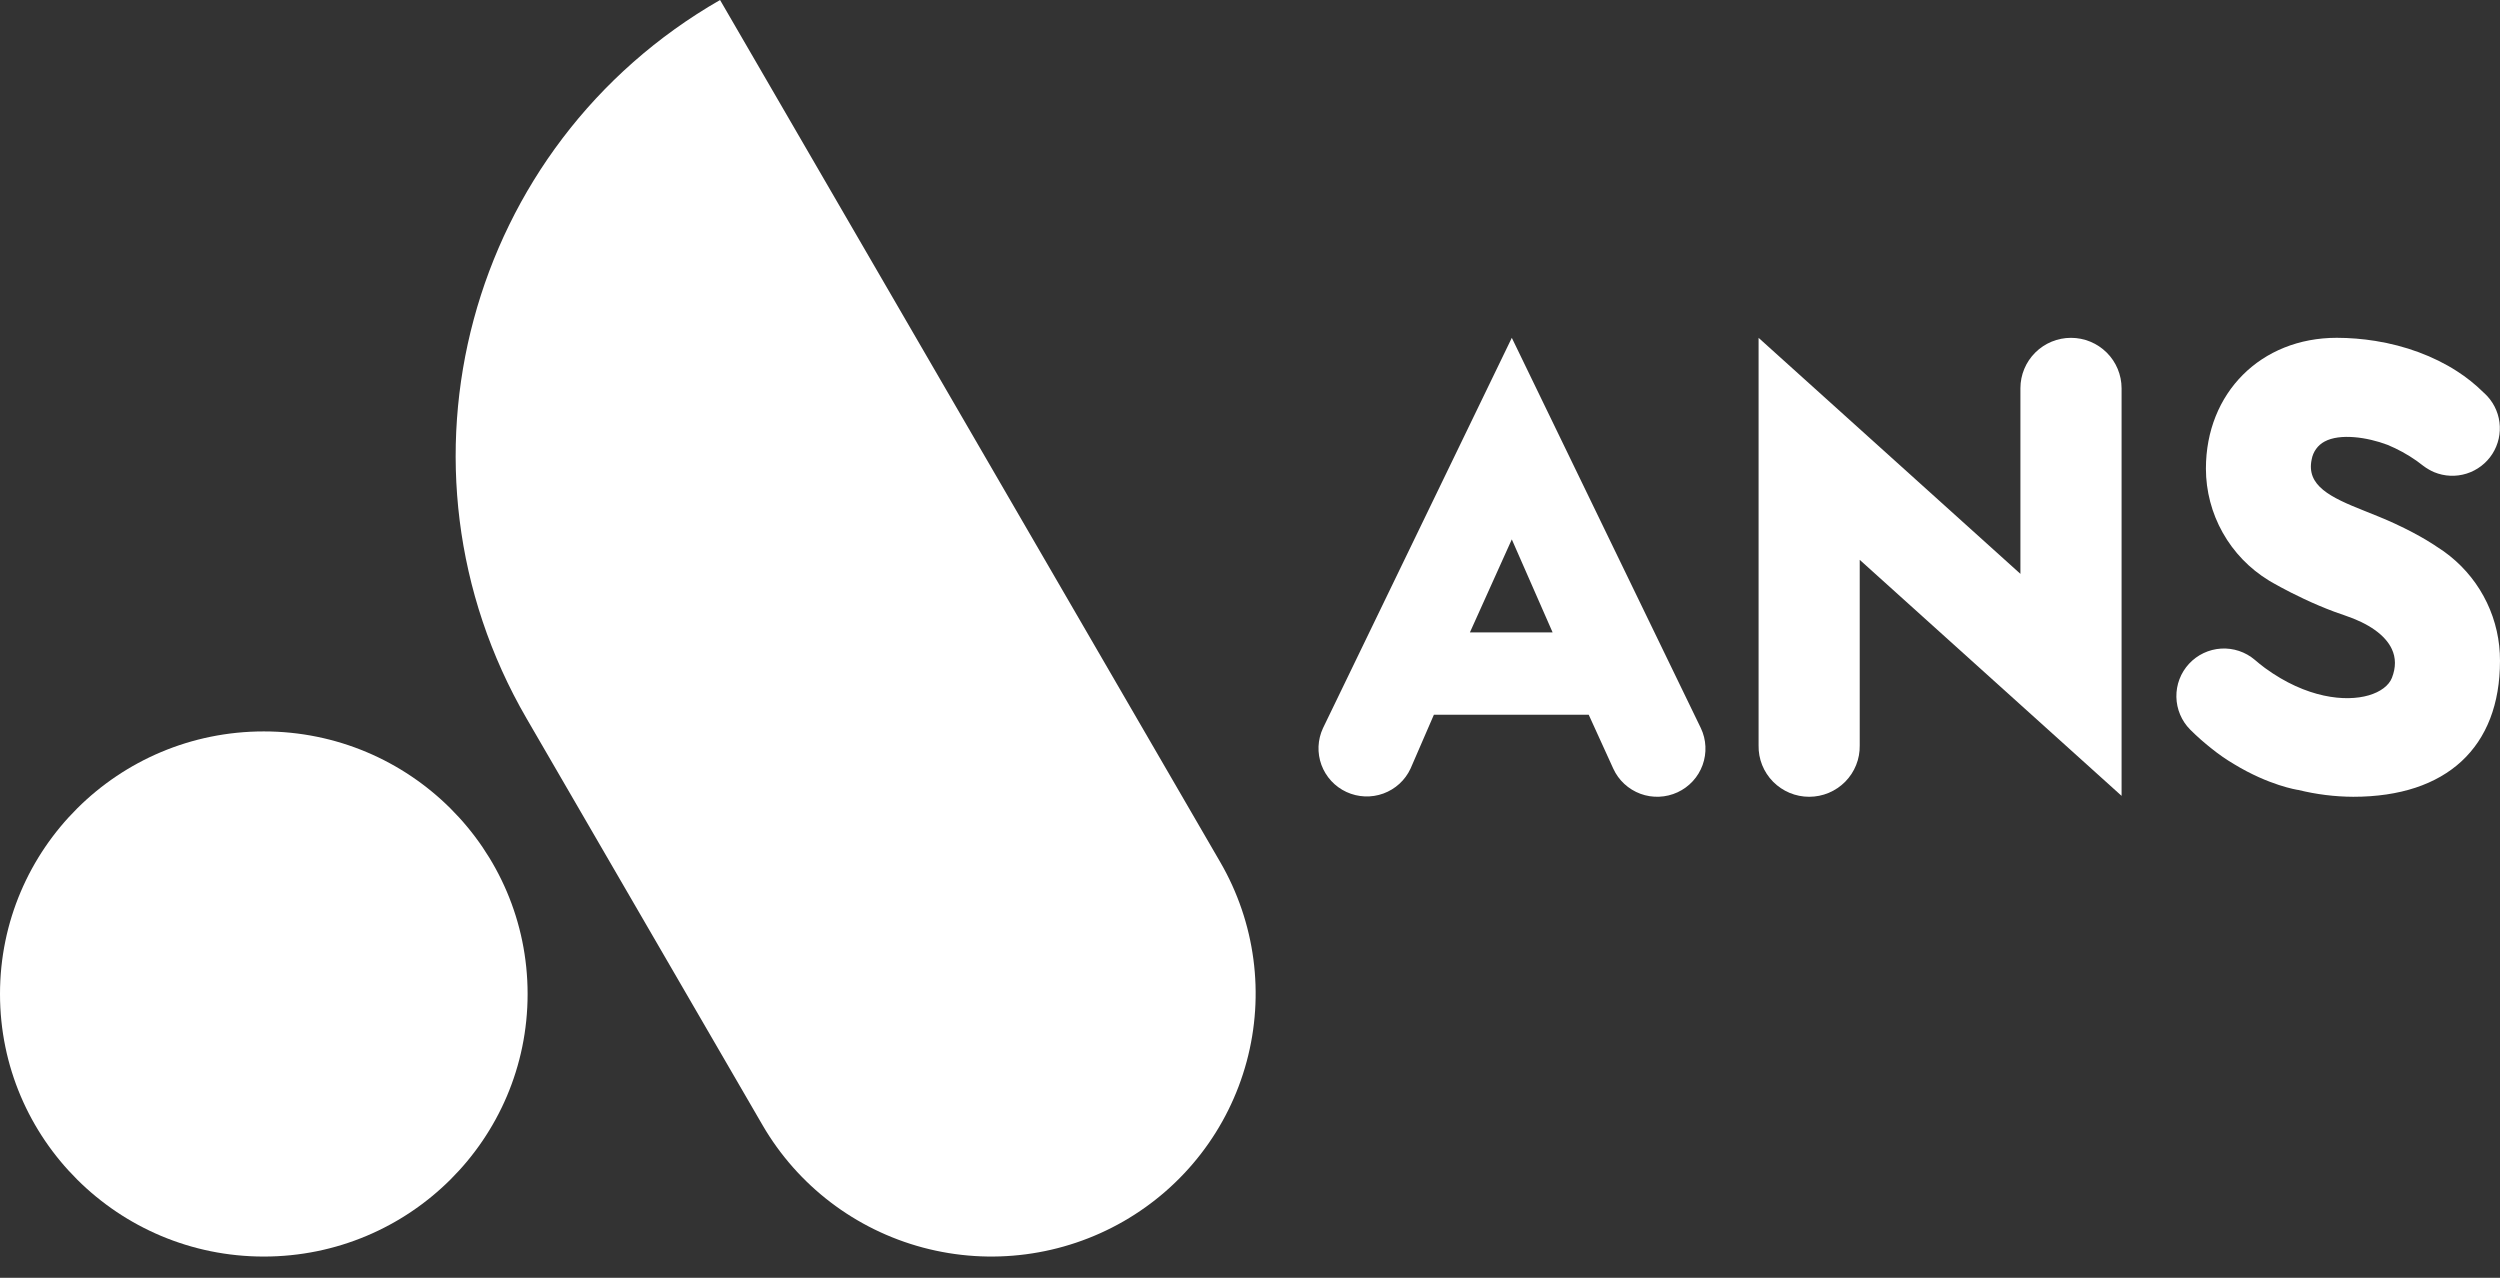 <?xml version="1.0" encoding="UTF-8" standalone="no"?><!DOCTYPE svg PUBLIC "-//W3C//DTD SVG 1.1//EN" "http://www.w3.org/Graphics/SVG/1.1/DTD/svg11.dtd"><svg width="100%" height="100%" viewBox="0 0 90 46" version="1.1" xmlns="http://www.w3.org/2000/svg" xmlns:xlink="http://www.w3.org/1999/xlink" xml:space="preserve" xmlns:serif="http://www.serif.com/" style="fill-rule:evenodd;clip-rule:evenodd;stroke-linejoin:round;stroke-miterlimit:2;"><rect x="0" y="0" width="90" height="46" fill="#333333" stroke="none"/><path d="M43.929,31.036l-18.007,-31.036c-9.102,5.228 -12.22,16.808 -6.966,25.864l8.494,14.638c1.262,2.175 3.34,3.761 5.777,4.411c2.437,0.65 5.034,0.31 7.22,-0.945c2.185,-1.256 3.779,-3.323 4.432,-5.749c0.654,-2.425 0.312,-5.009 -0.95,-7.183Z" style="fill:#fff;fill-rule:nonzero;"/><path d="M18.994,35.784c0,-5.221 -4.252,-9.453 -9.497,-9.453c-5.245,0 -9.497,4.232 -9.497,9.453c-0,5.22 4.252,9.452 9.497,9.452c5.245,-0 9.497,-4.232 9.497,-9.452Z" style="fill:#fff;fill-rule:nonzero;"/><path d="M54.425,12.162l-6.798,14.052c-0.096,0.206 -0.15,0.429 -0.16,0.657c-0.009,0.227 0.027,0.453 0.105,0.667c0.079,0.213 0.199,0.409 0.353,0.576c0.155,0.167 0.341,0.303 0.548,0.398c0.418,0.193 0.896,0.213 1.329,0.055c0.214,-0.079 0.411,-0.198 0.579,-0.352c0.168,-0.154 0.303,-0.34 0.399,-0.546l0.84,-1.938l5.574,-0l0.884,1.94c0.095,0.208 0.23,0.395 0.398,0.55c0.168,0.156 0.366,0.276 0.581,0.356c0.215,0.079 0.443,0.115 0.672,0.105c0.229,-0.009 0.454,-0.063 0.662,-0.159c0.208,-0.096 0.395,-0.233 0.55,-0.401c0.155,-0.168 0.274,-0.365 0.352,-0.58c0.078,-0.215 0.113,-0.443 0.102,-0.671c-0.01,-0.228 -0.066,-0.452 -0.164,-0.658l-6.806,-14.052Zm1.469,10.604l-2.977,-0l1.508,-3.348l1.469,3.348Z" style="fill:#fff;fill-rule:nonzero;"/><path d="M74.556,12.162c-0.483,0 -0.946,0.191 -1.287,0.531c-0.342,0.34 -0.534,0.802 -0.534,1.283l-0,6.683l-9.426,-8.497l-0,14.674c-0.005,0.241 0.039,0.481 0.128,0.705c0.09,0.224 0.223,0.428 0.393,0.6c0.169,0.172 0.372,0.308 0.595,0.402c0.223,0.093 0.462,0.141 0.704,0.141c0.242,0 0.482,-0.048 0.705,-0.141c0.223,-0.094 0.425,-0.23 0.595,-0.402c0.169,-0.172 0.303,-0.376 0.392,-0.6c0.09,-0.224 0.133,-0.464 0.129,-0.705l-0,-6.682l9.427,8.497l-0,-14.675c-0.001,-0.481 -0.193,-0.942 -0.534,-1.282c-0.342,-0.34 -0.804,-0.532 -1.287,-0.532Z" style="fill:#fff;fill-rule:nonzero;"/><path d="M88.199,20.018c-0.147,-0.119 -0.302,-0.229 -0.464,-0.329c-0.022,-0.016 -0.558,-0.395 -1.525,-0.841c-0.17,-0.078 -0.351,-0.158 -0.547,-0.238c-0.15,-0.061 -0.302,-0.123 -0.455,-0.184l-0.08,-0.032c-1.244,-0.492 -2.109,-0.912 -1.907,-1.857c0.024,-0.135 0.078,-0.263 0.158,-0.374c0.08,-0.111 0.184,-0.203 0.305,-0.267c0.553,-0.301 1.537,-0.158 2.263,0.117c0.371,0.153 0.724,0.346 1.052,0.577c0.077,0.056 0.155,0.113 0.232,0.175c0.068,0.052 0.139,0.099 0.214,0.141c0.059,0.034 0.121,0.065 0.184,0.092c0.371,0.154 0.784,0.172 1.167,0.052c0.383,-0.12 0.712,-0.371 0.929,-0.709c0.216,-0.338 0.307,-0.742 0.256,-1.14c-0.051,-0.398 -0.241,-0.765 -0.536,-1.038l-0.041,-0.037c-0.291,-0.288 -0.611,-0.544 -0.955,-0.764c-0.837,-0.539 -1.853,-0.916 -2.937,-1.089c-0.459,-0.073 -0.923,-0.111 -1.388,-0.112c-2.73,0 -4.711,1.981 -4.711,4.71c0.001,0.807 0.209,1.601 0.605,2.305c0.395,0.704 0.964,1.295 1.652,1.716l0.022,0.014c0.091,0.054 0.581,0.341 1.254,0.656c0.369,0.174 0.734,0.328 1.084,0.458c0.123,0.045 0.248,0.089 0.375,0.132c0.878,0.293 1.466,0.712 1.7,1.212c0.149,0.317 0.15,0.667 0.004,1.039c-0.107,0.276 -0.412,0.506 -0.835,0.629c-0.825,0.241 -2.239,0.108 -3.733,-0.983c-0.131,-0.098 -0.253,-0.194 -0.369,-0.296c-0.337,-0.286 -0.771,-0.43 -1.212,-0.404c-0.441,0.027 -0.855,0.223 -1.155,0.547c-0.3,0.324 -0.463,0.752 -0.455,1.193c0.008,0.442 0.186,0.864 0.497,1.177c0.242,0.241 0.498,0.468 0.766,0.679c0.258,0.208 0.53,0.397 0.815,0.565c1.254,0.763 2.262,0.922 2.305,0.928l0.007,0c0.648,0.16 1.312,0.243 1.978,0.246c3.357,-0 5.282,-1.783 5.282,-4.894c0.003,-0.724 -0.157,-1.439 -0.469,-2.092c-0.312,-0.653 -0.767,-1.227 -1.332,-1.68Z" style="fill:#fff;fill-rule:nonzero;"/></svg>